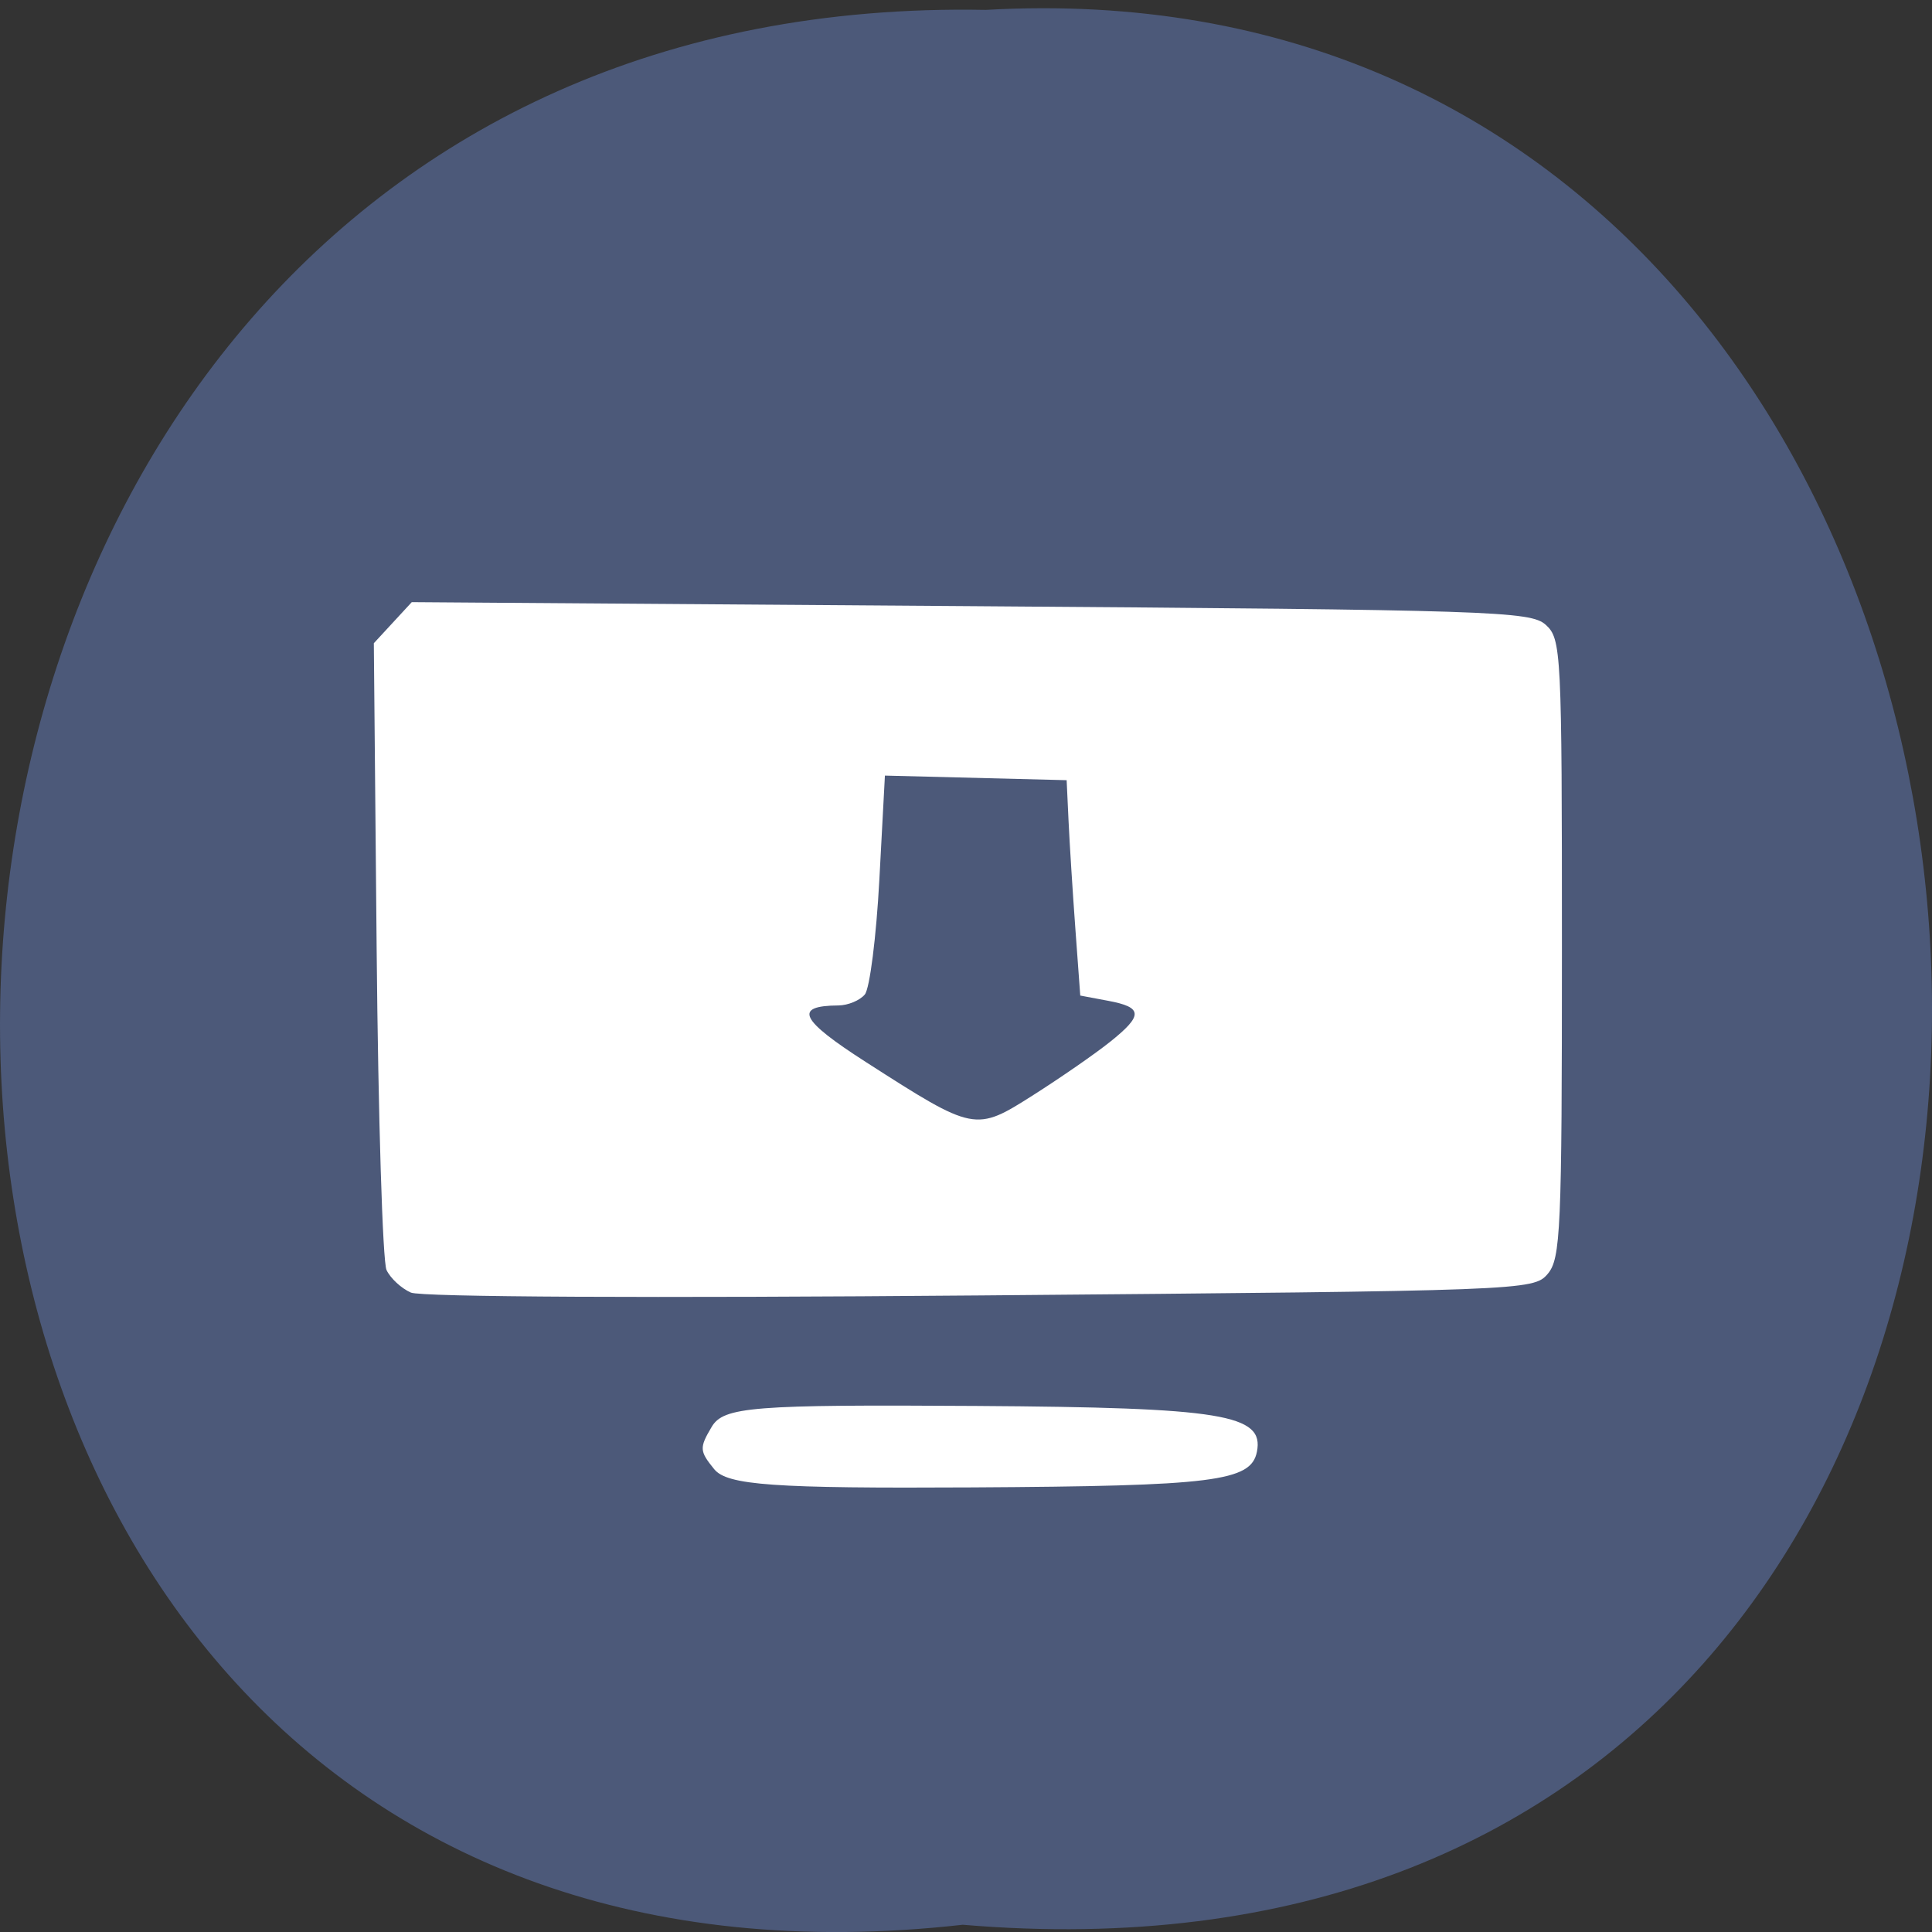 <svg xmlns="http://www.w3.org/2000/svg" xmlns:xlink="http://www.w3.org/1999/xlink" viewBox="0 0 256 256"><rect x="0" y="0" width="256" height="256" fill="#333333" stroke="none"/><defs><path d="m 245.46 129.52 l -97.89 -96.9 c -5.556 -5.502 -16.222 -11.873 -23.7 -14.16 l -39.518 -12.08 c -7.479 -2.286 -18.1 0.391 -23.599 5.948 l -13.441 13.578 c -5.5 5.559 -14.502 14.653 -20 20.21 l -13.44 13.579 c -5.5 5.558 -8.07 16.206 -5.706 23.658 l 12.483 39.39 c 2.363 7.456 8.843 18.06 14.399 23.556 l 97.89 96.9 c 5.558 5.502 14.605 5.455 20.1 -0.101 l 36.26 -36.63 c 5.504 -5.559 14.503 -14.651 20 -20.21 l 36.26 -36.629 c 5.502 -5.56 5.455 -14.606 -0.101 -20.11 z m -178.09 -50.74 c -7.198 0 -13.03 -5.835 -13.03 -13.03 0 -7.197 5.835 -13.03 13.03 -13.03 7.197 0 13.03 5.835 13.03 13.03 -0.001 7.198 -5.836 13.03 -13.03 13.03 z" id="0"/><use id="1" xlink:href="#0"/><clipPath id="2"><use xlink:href="#0"/></clipPath><clipPath clip-path="url(#2)"><use xlink:href="#1"/></clipPath><clipPath clip-path="url(#2)"><use xlink:href="#1"/></clipPath></defs><path d="m 127.57 255.04 c -171.78 19.304 -169.4 -257.01 3.059 -253.73 160.39 -9.106 174.86 268.79 -3.059 253.73 z" fill="#4c5979" color="#000"/><g fill="#fff"><path d="m 54.44 171.27 c -1.259 -0.55 -2.71 -1.894 -3.224 -2.988 -0.514 -1.094 -1.102 -20.228 -1.308 -42.521 l -0.373 -40.532 l 2.513 -2.721 l 2.513 -2.721 l 74.06 0.532 c 69.18 0.497 74.2 0.66 76.2 2.472 2.062 1.866 2.143 3.485 2.143 42.872 0 37.416 -0.163 41.12 -1.898 43.15 -1.867 2.179 -3.123 2.226 -75.12 2.837 -43.752 0.371 -74.14 0.22 -75.51 -0.378 z m 92.59 -33.17 c 4.47 -3.567 4.435 -4.621 -0.182 -5.487 l -3.708 -0.696 l -0.648 -8.845 c -0.357 -4.865 -0.763 -11.286 -0.902 -14.269 l -0.254 -5.424 l -12.04 -0.305 l -12.04 -0.305 l -0.737 13.786 c -0.405 7.583 -1.273 14.432 -1.927 15.22 -0.655 0.789 -2.229 1.441 -3.498 1.451 -6 0.043 -5.105 1.89 3.639 7.499 14.424 9.252 14.488 9.265 22.21 4.358 3.608 -2.294 8.146 -5.436 10.08 -6.983 z"/><path d="m 94.63 194.67 c -1.95 -2.406 -1.974 -2.82 -0.333 -5.595 1.581 -2.672 5.379 -2.973 35.1 -2.779 32.608 0.213 38.14 1.118 37.15 6.079 -0.785 3.919 -5.706 4.534 -37.744 4.714 -26.322 0.148 -32.441 -0.285 -34.17 -2.418 z"/></g></svg>
